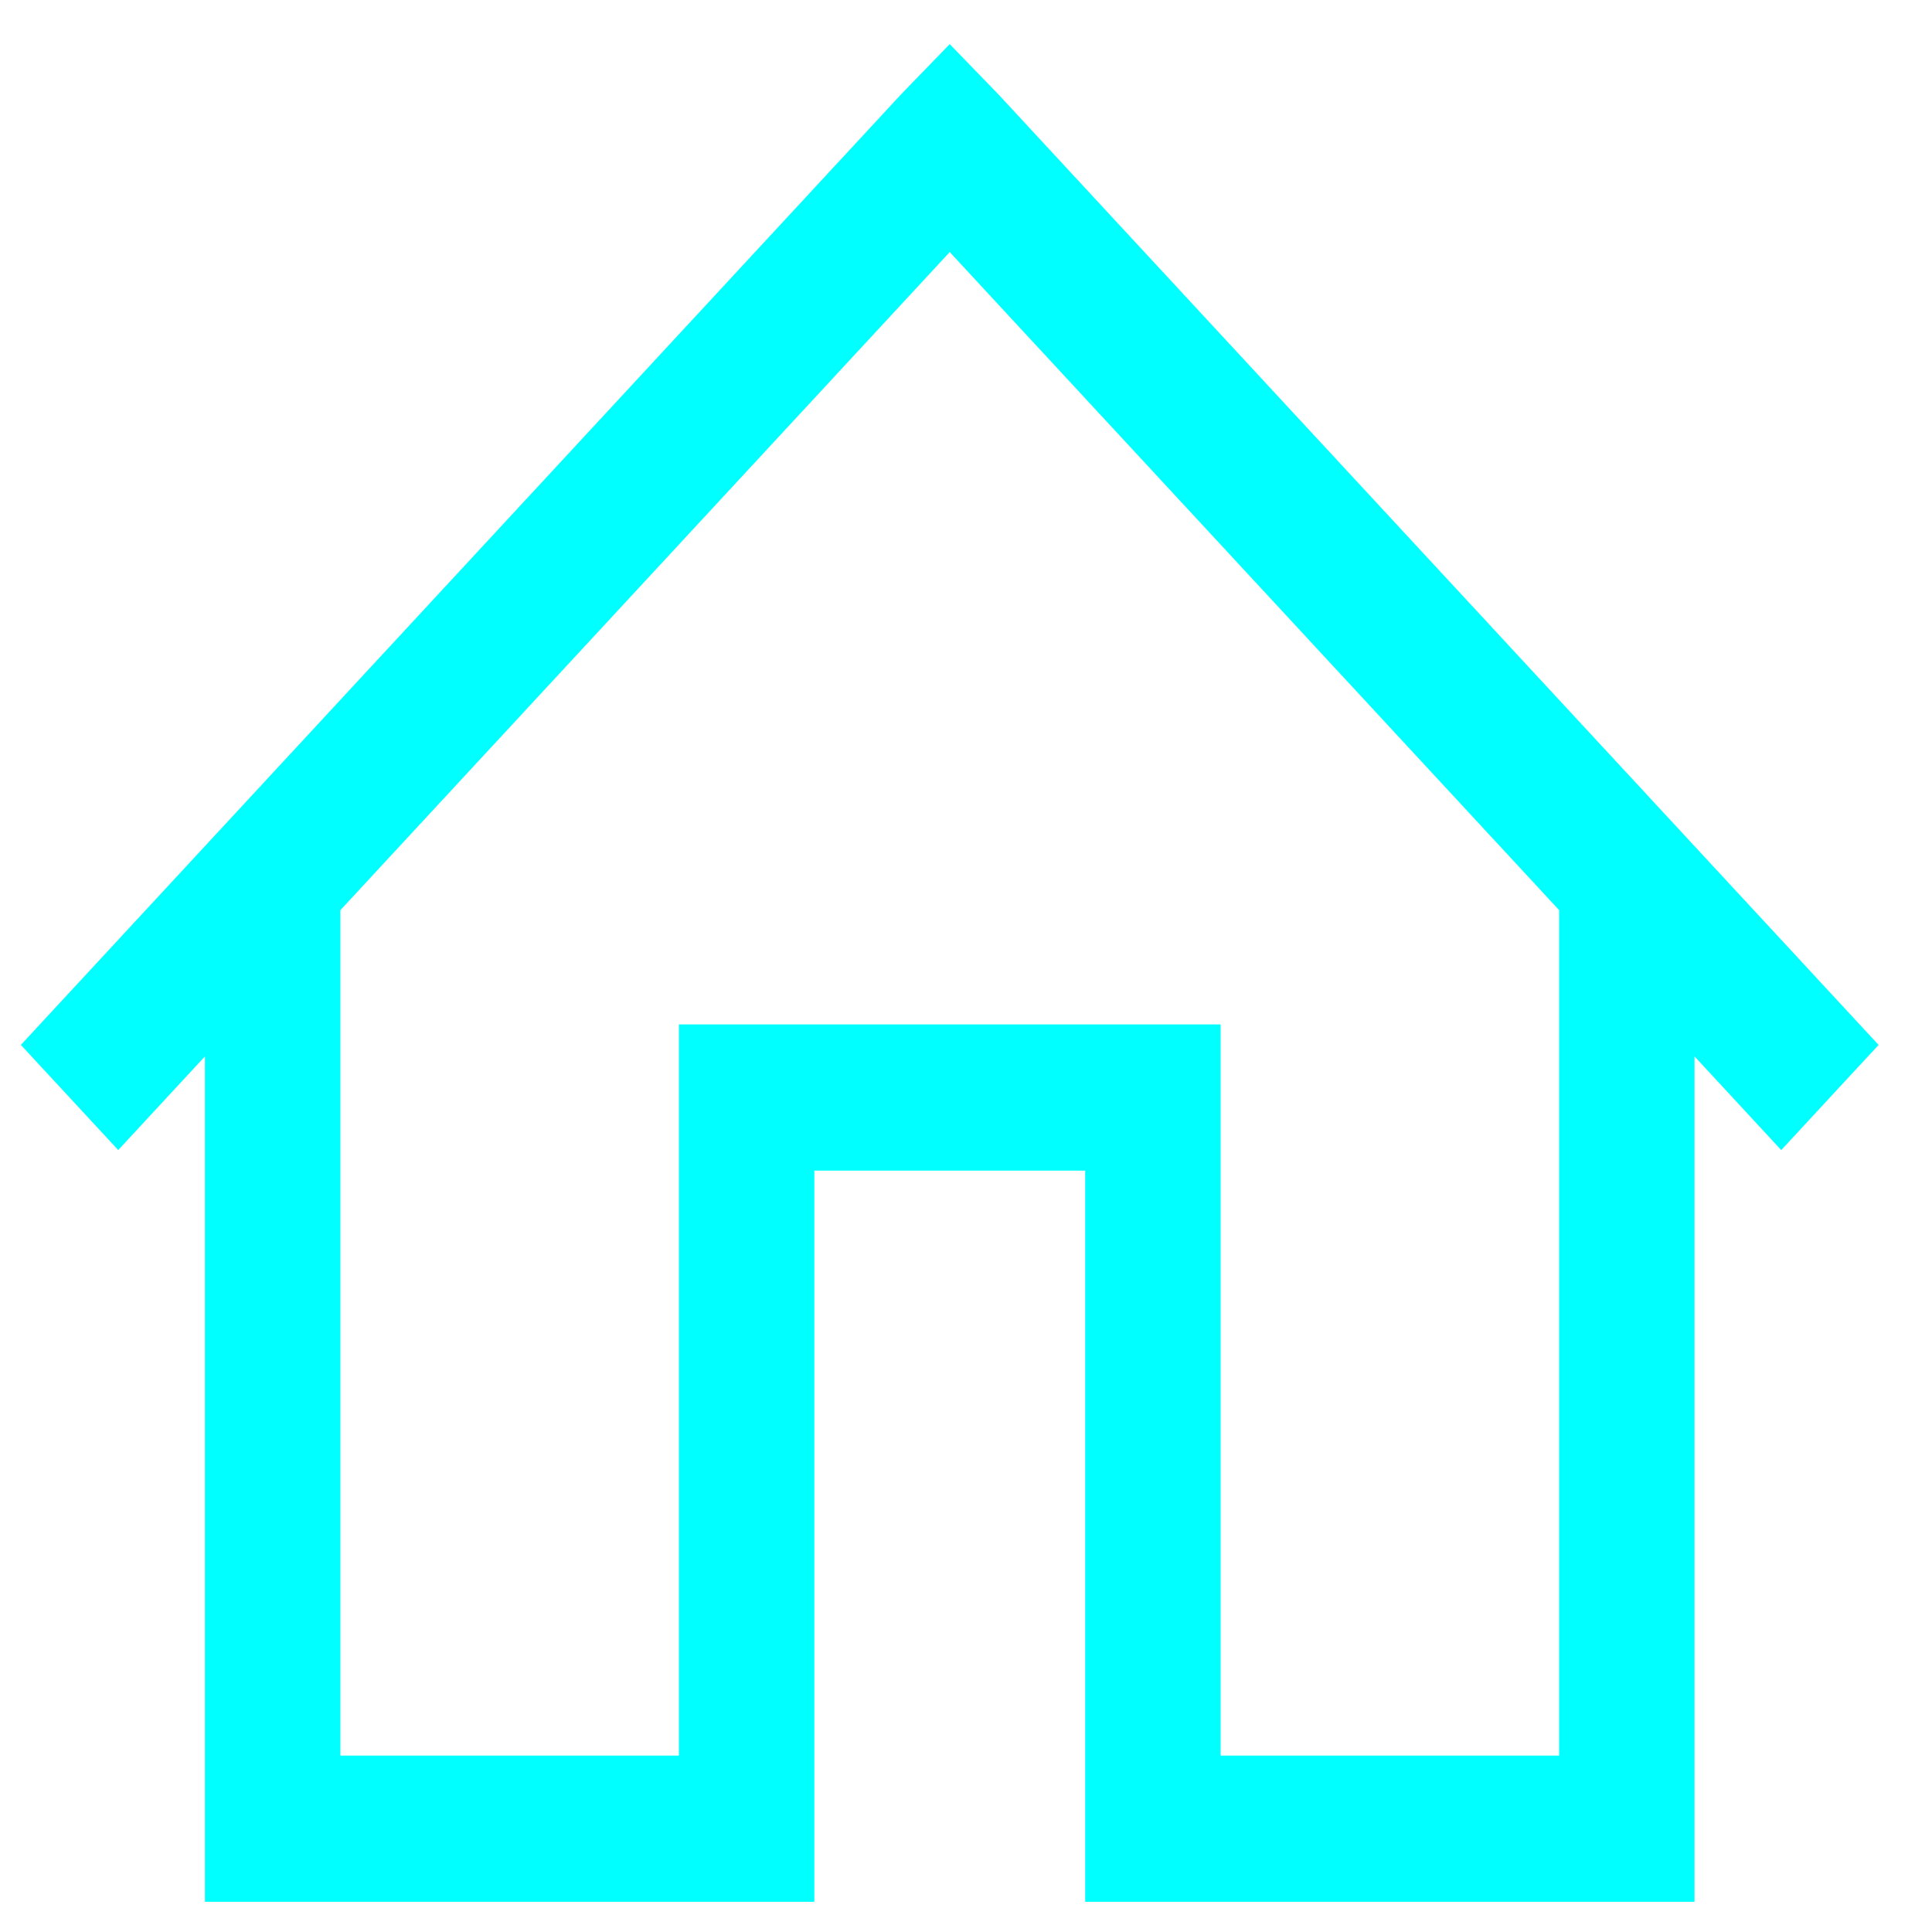 <?xml version="1.0" encoding="UTF-8"?>
<svg width="26px" height="26px" viewBox="0 0 26 26" version="1.1" xmlns="http://www.w3.org/2000/svg" xmlns:xlink="http://www.w3.org/1999/xlink">
    <!-- Generator: Sketch 40.3 (33839) - http://www.bohemiancoding.com/sketch -->
    <title>Shape</title>
    <desc>Created with Sketch.</desc>
    <defs></defs>
    <g id="Page-1" stroke="none" stroke-width="1" fill="none" fill-rule="evenodd">
        <path d="M12.126,1.27 L0.281,14.062 L1.591,15.477 L2.758,14.216 L2.758,24.61 L2.758,25.594 L3.67,25.594 L10.048,25.594 L10.959,25.594 L10.959,24.61 L10.959,15.754 L14.604,15.754 L14.604,24.61 L14.604,25.594 L15.515,25.594 L21.893,25.594 L22.804,25.594 L22.804,24.61 L22.804,14.216 L23.971,15.477 L25.281,14.062 L13.436,1.27 L12.781,0.594 L12.126,1.27 Z M20.982,12.248 L20.982,23.626 L16.426,23.626 L16.426,14.77 L16.426,13.786 L15.515,13.786 L10.048,13.786 L9.137,13.786 L9.137,14.77 L9.137,23.626 L4.581,23.626 L4.581,12.248 L12.781,3.392 L20.982,12.248 Z" id="Shape" fill="#00FFFF"></path>
    </g>
</svg>